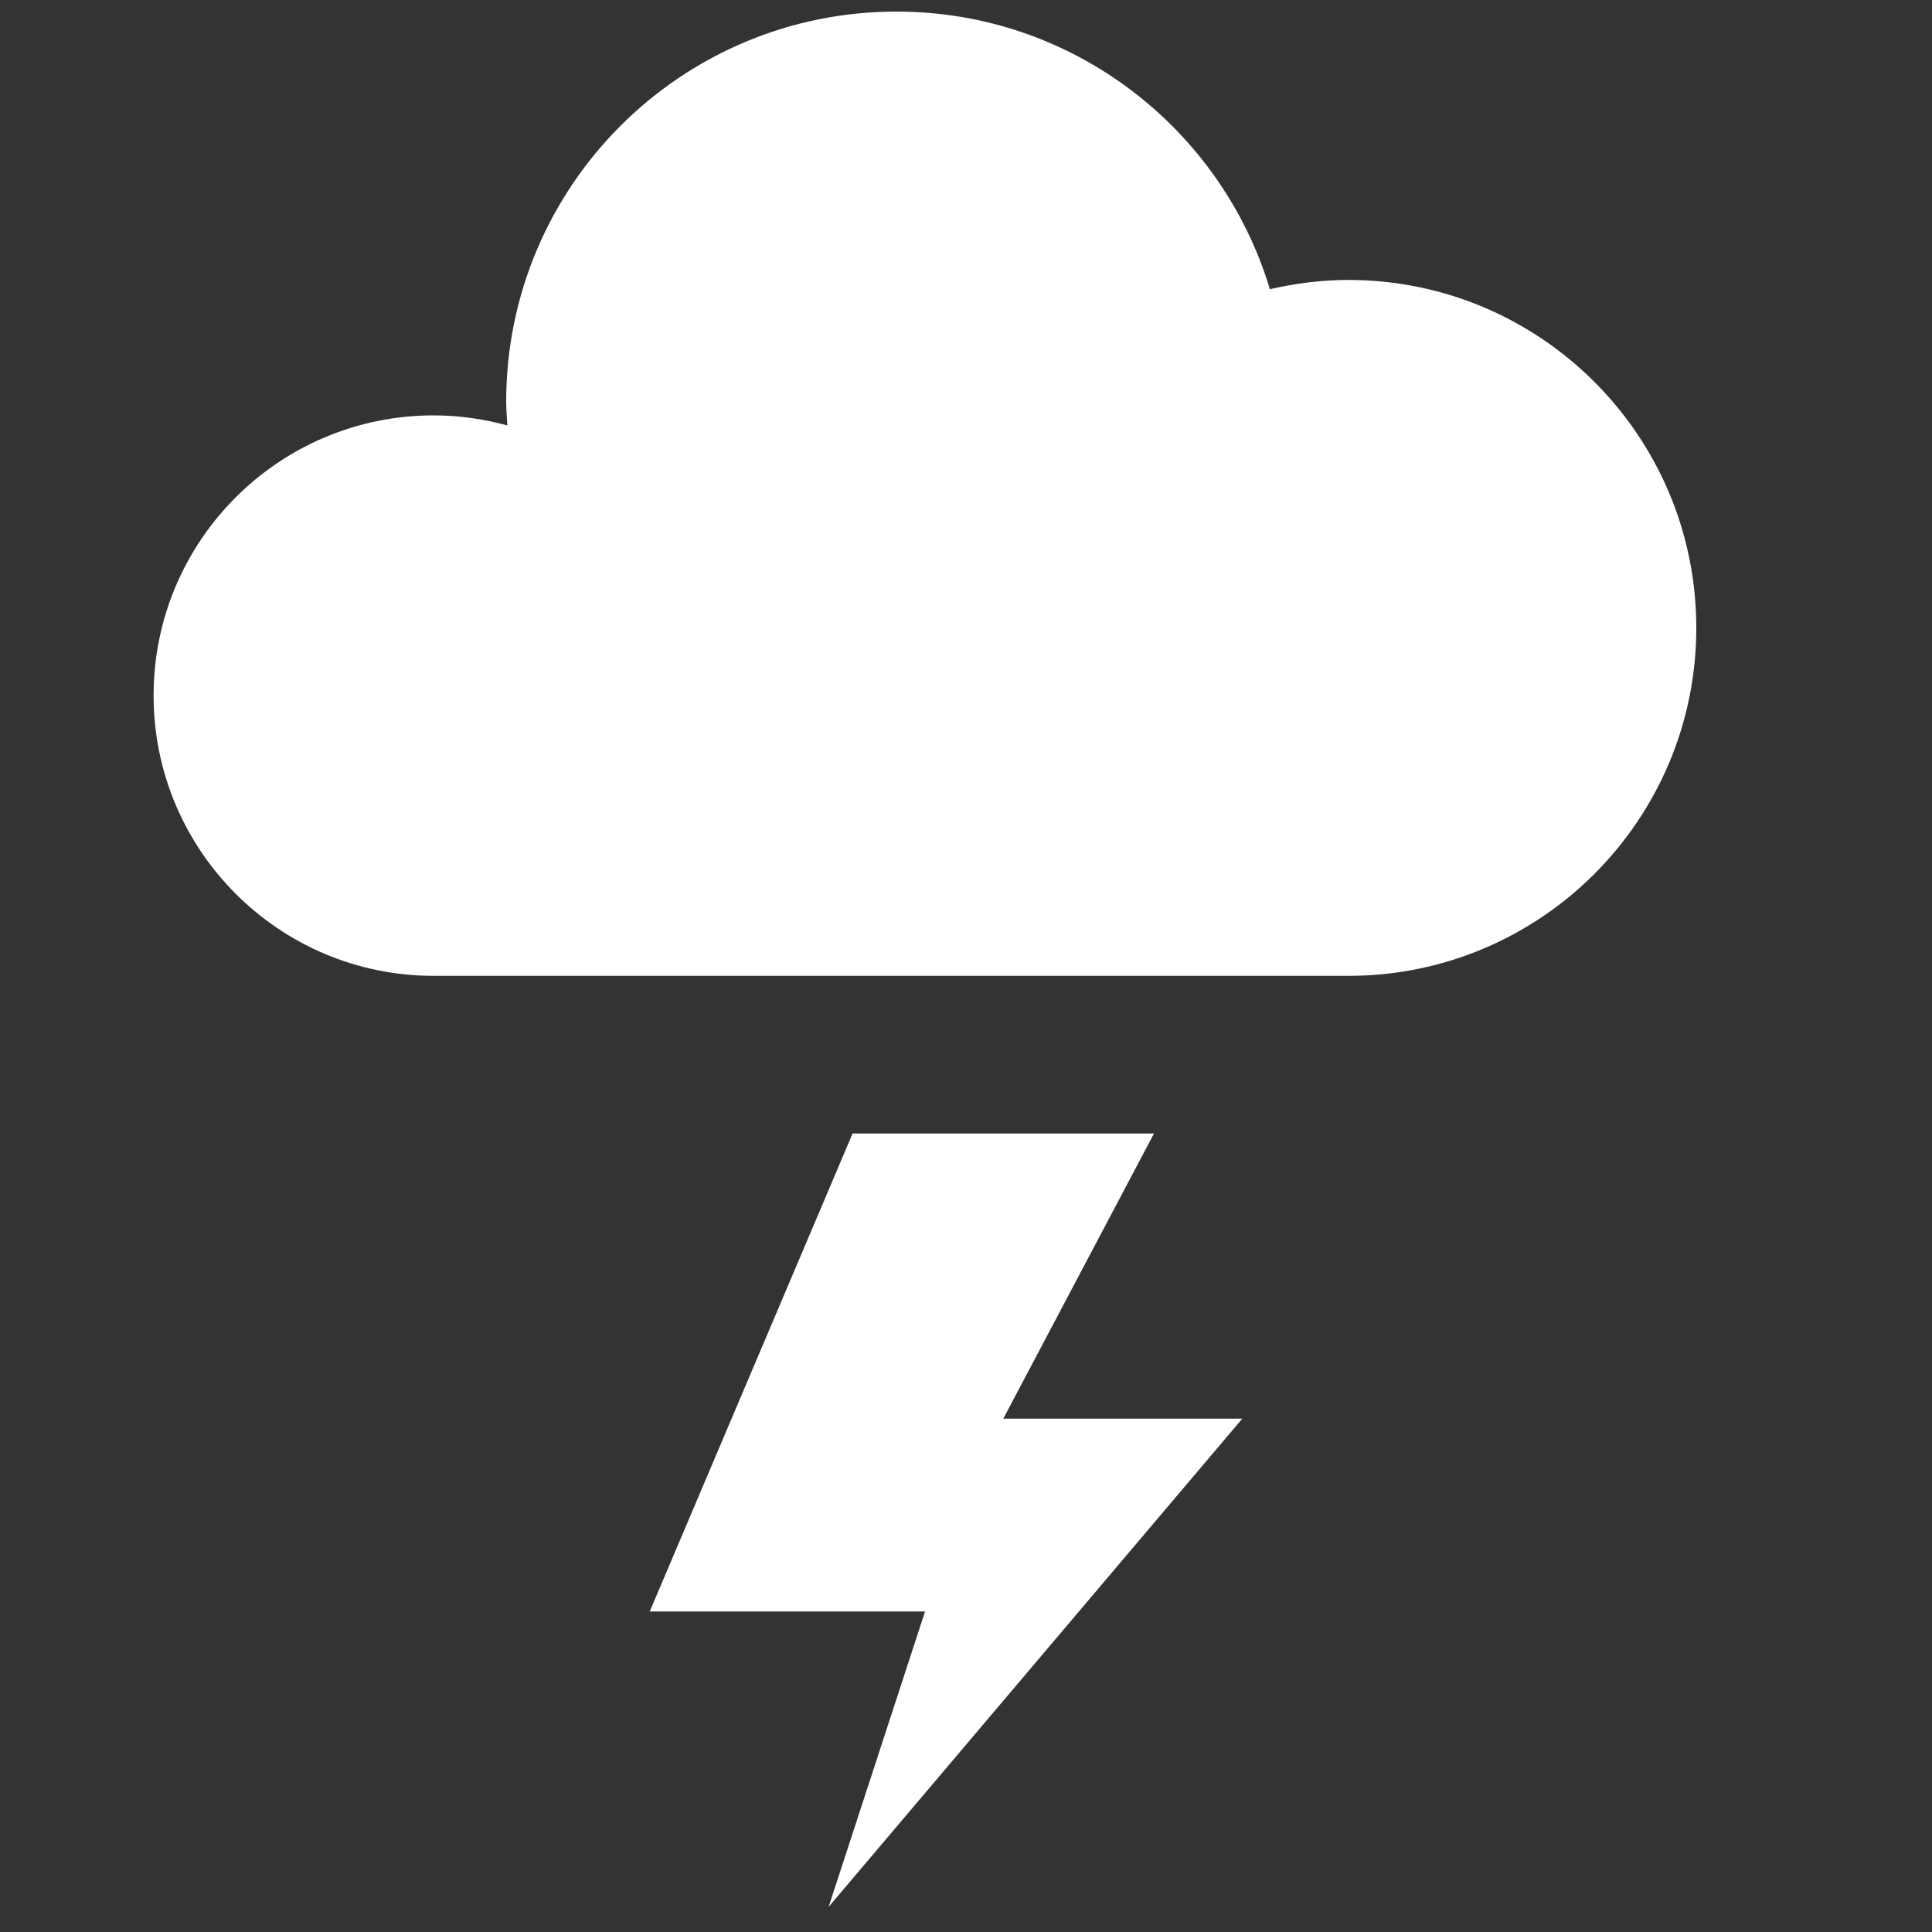<?xml version="1.0" encoding="utf-8"?>
<!-- Generator: Adobe Illustrator 26.0.1, SVG Export Plug-In . SVG Version: 6.00 Build 0)  -->
<svg version="1.1" id="Layer_1" xmlns="http://www.w3.org/2000/svg" xmlns:xlink="http://www.w3.org/1999/xlink" x="0px" y="0px"
	 viewBox="0 0 1000 1000" style="enable-background:new 0 0 1000 1000;" xml:space="preserve">
<rect x="0" y="0" width="1000" height="1000" fill="#333333" stroke="none"/>
<style type="text/css">
	.st0{fill:#FFFFFF;}
</style>
<g id="flashing">
	<path class="st0" d="M697.9,505.1c99.5,0,180.1-80.7,180.1-180.1c0-99.5-80.7-180.1-180.1-180.1c-14,0-27.6,1.8-40.6,4.8
		C632.2,66.5,555.2,6,464,6C352.4,6,262,96.4,262,208c0,4.1,0.4,8.2,0.6,12.2c-12.1-3.3-24.9-5.2-38.1-5.2c-80.1,0-145,64.9-145,145
		s64.9,145.1,145,145.1H697.9z"/>
	<polygon class="st0" points="441.3,586.7 597.3,586.7 519.3,734.3 643,734.3 428.9,987 478.8,834.1 336.3,834.1 	"/>
</g>
</svg>
